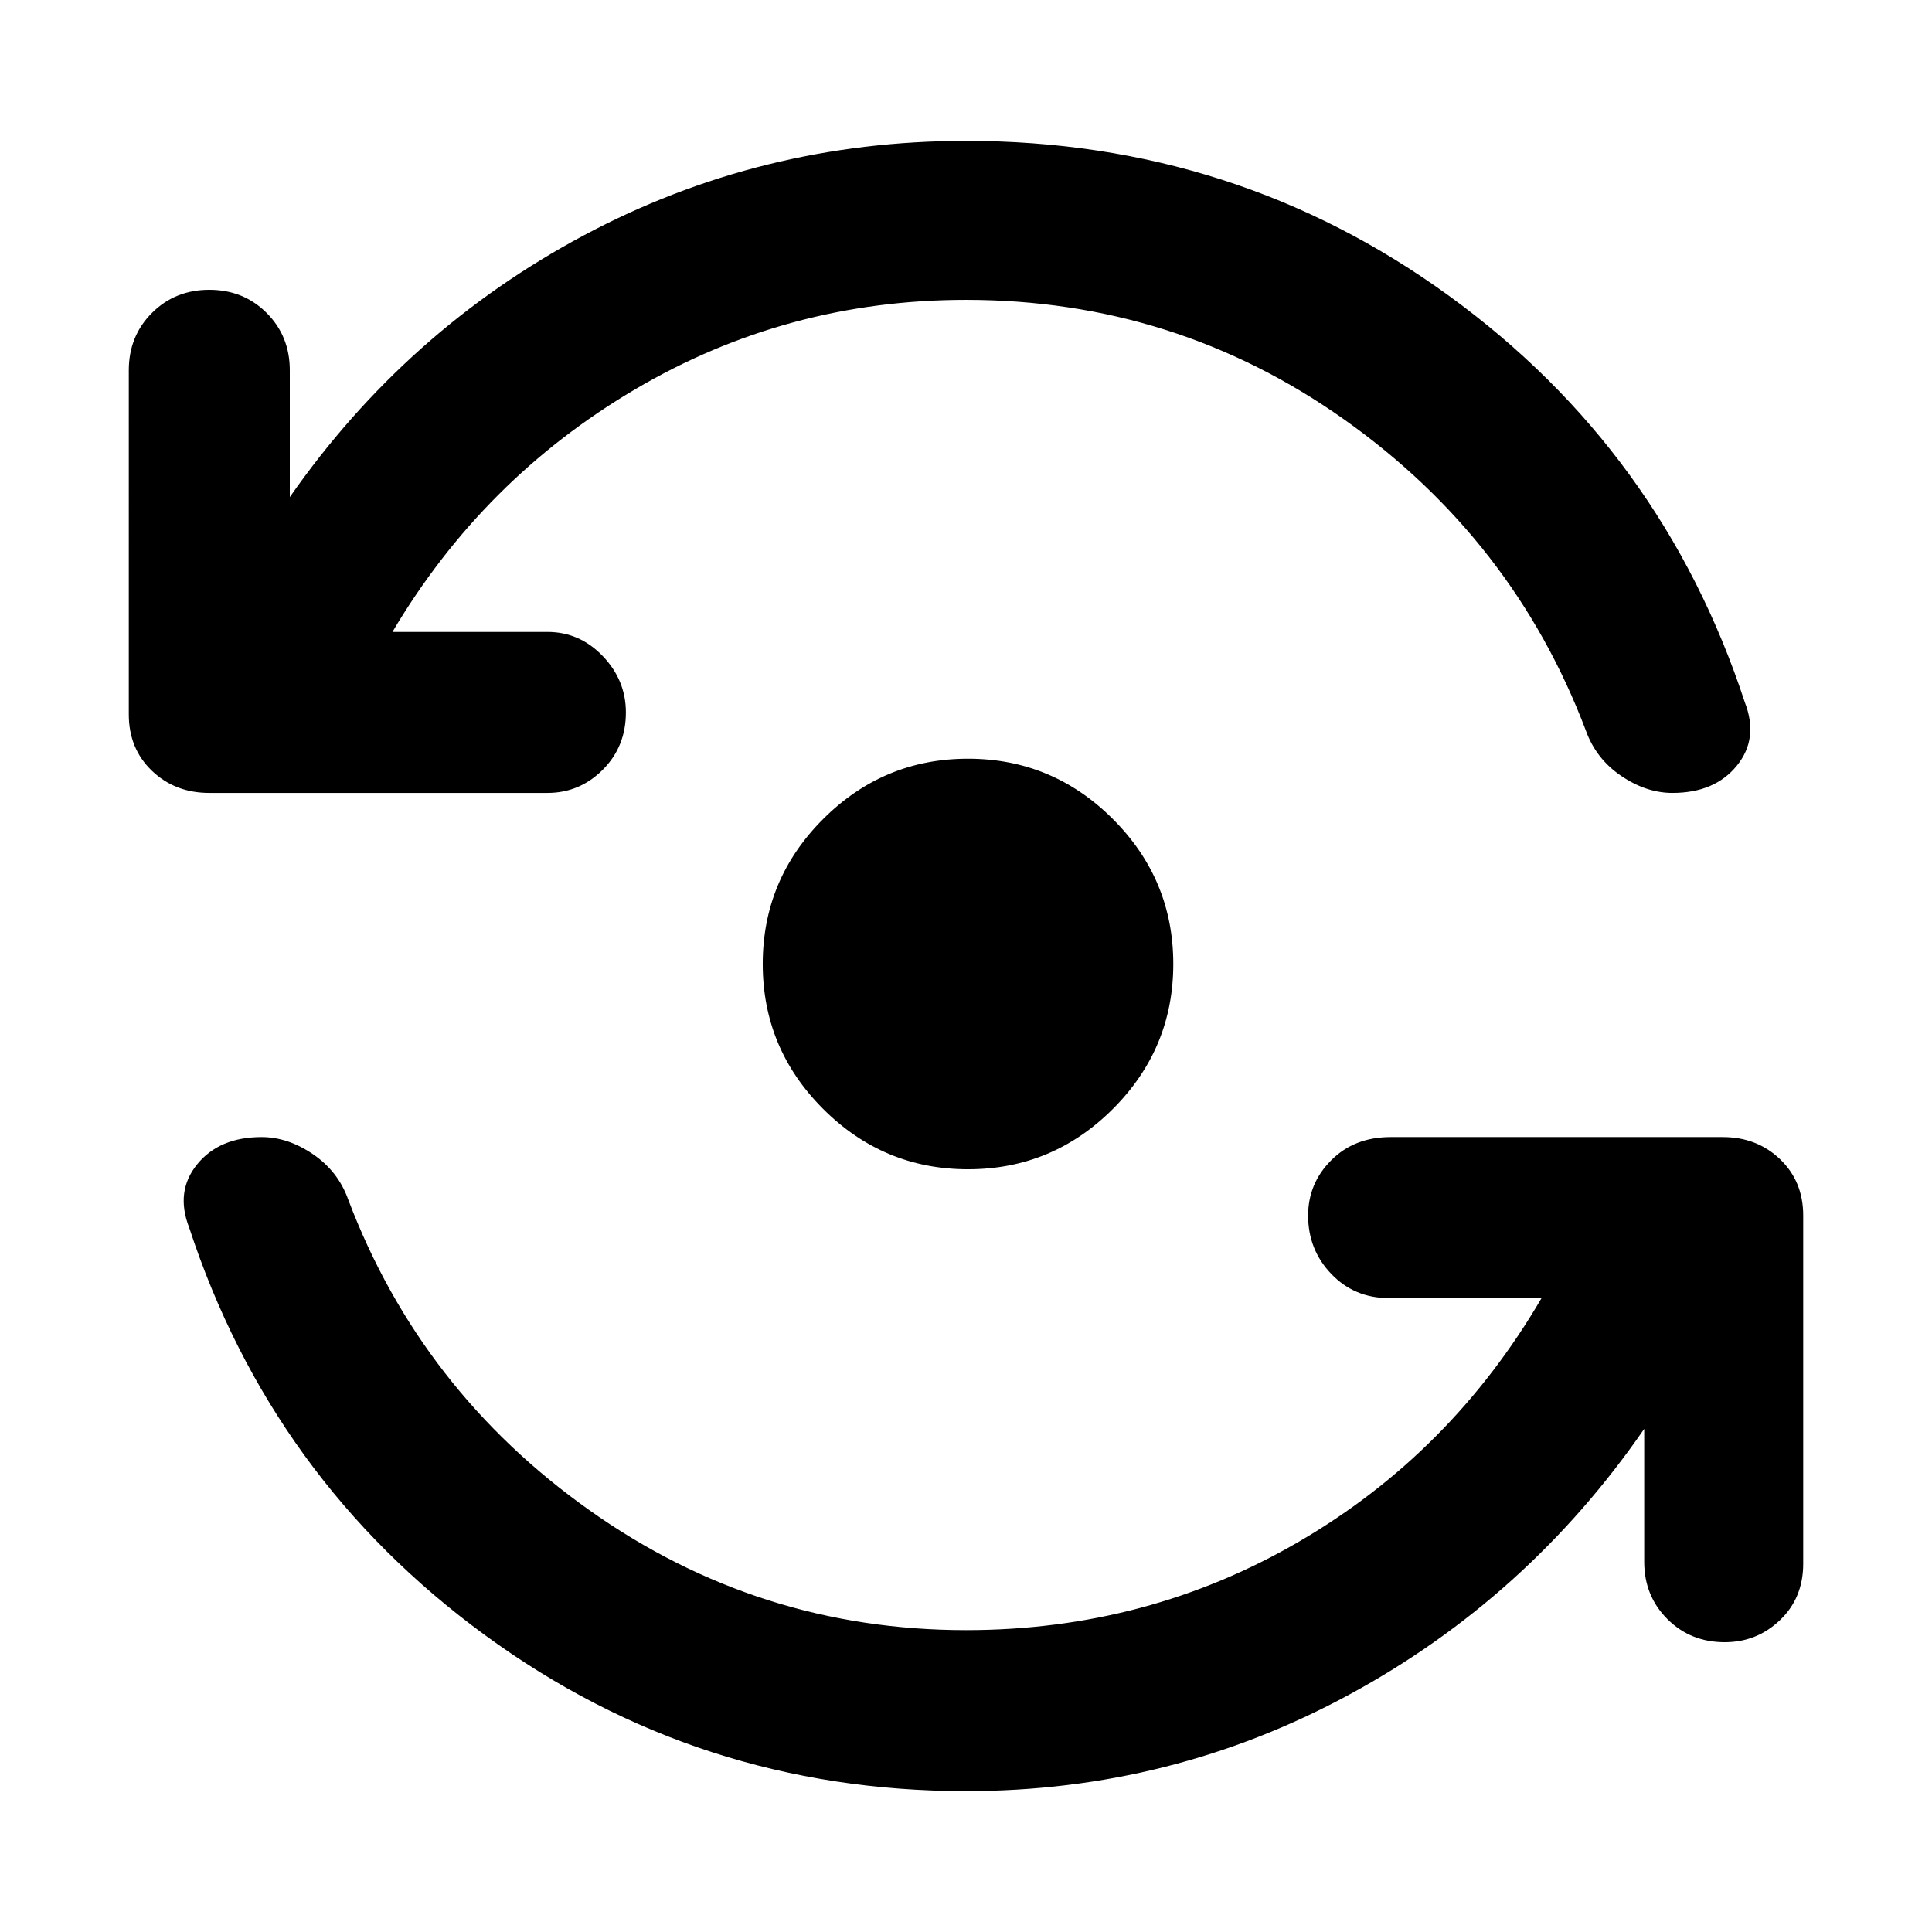 <svg xmlns="http://www.w3.org/2000/svg" width="48" height="48" viewBox="0 0 48 48"><path d="M24.05 29.05q-2.1 0-3.6-1.5t-1.5-3.6q0-2.1 1.5-3.6t3.6-1.5q2.1 0 3.6 1.5t1.5 3.6q0 2.1-1.5 3.6t-3.6 1.5ZM5.2 19.7q-.85 0-1.425-.55-.575-.55-.575-1.4V9.2q0-.85.575-1.425Q4.35 7.2 5.2 7.2q.85 0 1.425.575Q7.2 8.35 7.2 9.2v3.15q2.9-4.15 7.3-6.5Q18.9 3.5 24 3.5q6.7 0 12 3.85t7.35 10.1q.35.9-.2 1.575-.55.675-1.6.675-.65 0-1.275-.425-.625-.425-.875-1.125-1.8-4.75-6-7.725Q29.2 7.45 24 7.45q-4.45 0-8.225 2.225Q12 11.9 9.75 15.7h3.85q.8 0 1.375.6t.575 1.4q0 .85-.575 1.425-.575.575-1.375.575ZM24 44.5q-6.65 0-11.95-3.875Q6.75 36.75 4.7 30.5q-.35-.9.2-1.575.55-.675 1.6-.675.65 0 1.275.425.625.425.875 1.125 1.8 4.75 6 7.725Q18.85 40.5 24 40.5q4.5 0 8.275-2.2 3.775-2.2 6.025-6.05h-3.8q-.85 0-1.425-.6-.575-.6-.575-1.45 0-.8.575-1.375t1.475-.575h8.25q.85 0 1.425.55.575.55.575 1.4v8.65q0 .85-.575 1.4-.575.55-1.375.55-.85 0-1.425-.575-.575-.575-.575-1.425v-3.3q-2.9 4.2-7.325 6.6Q29.1 44.5 24 44.5Z"/></svg>